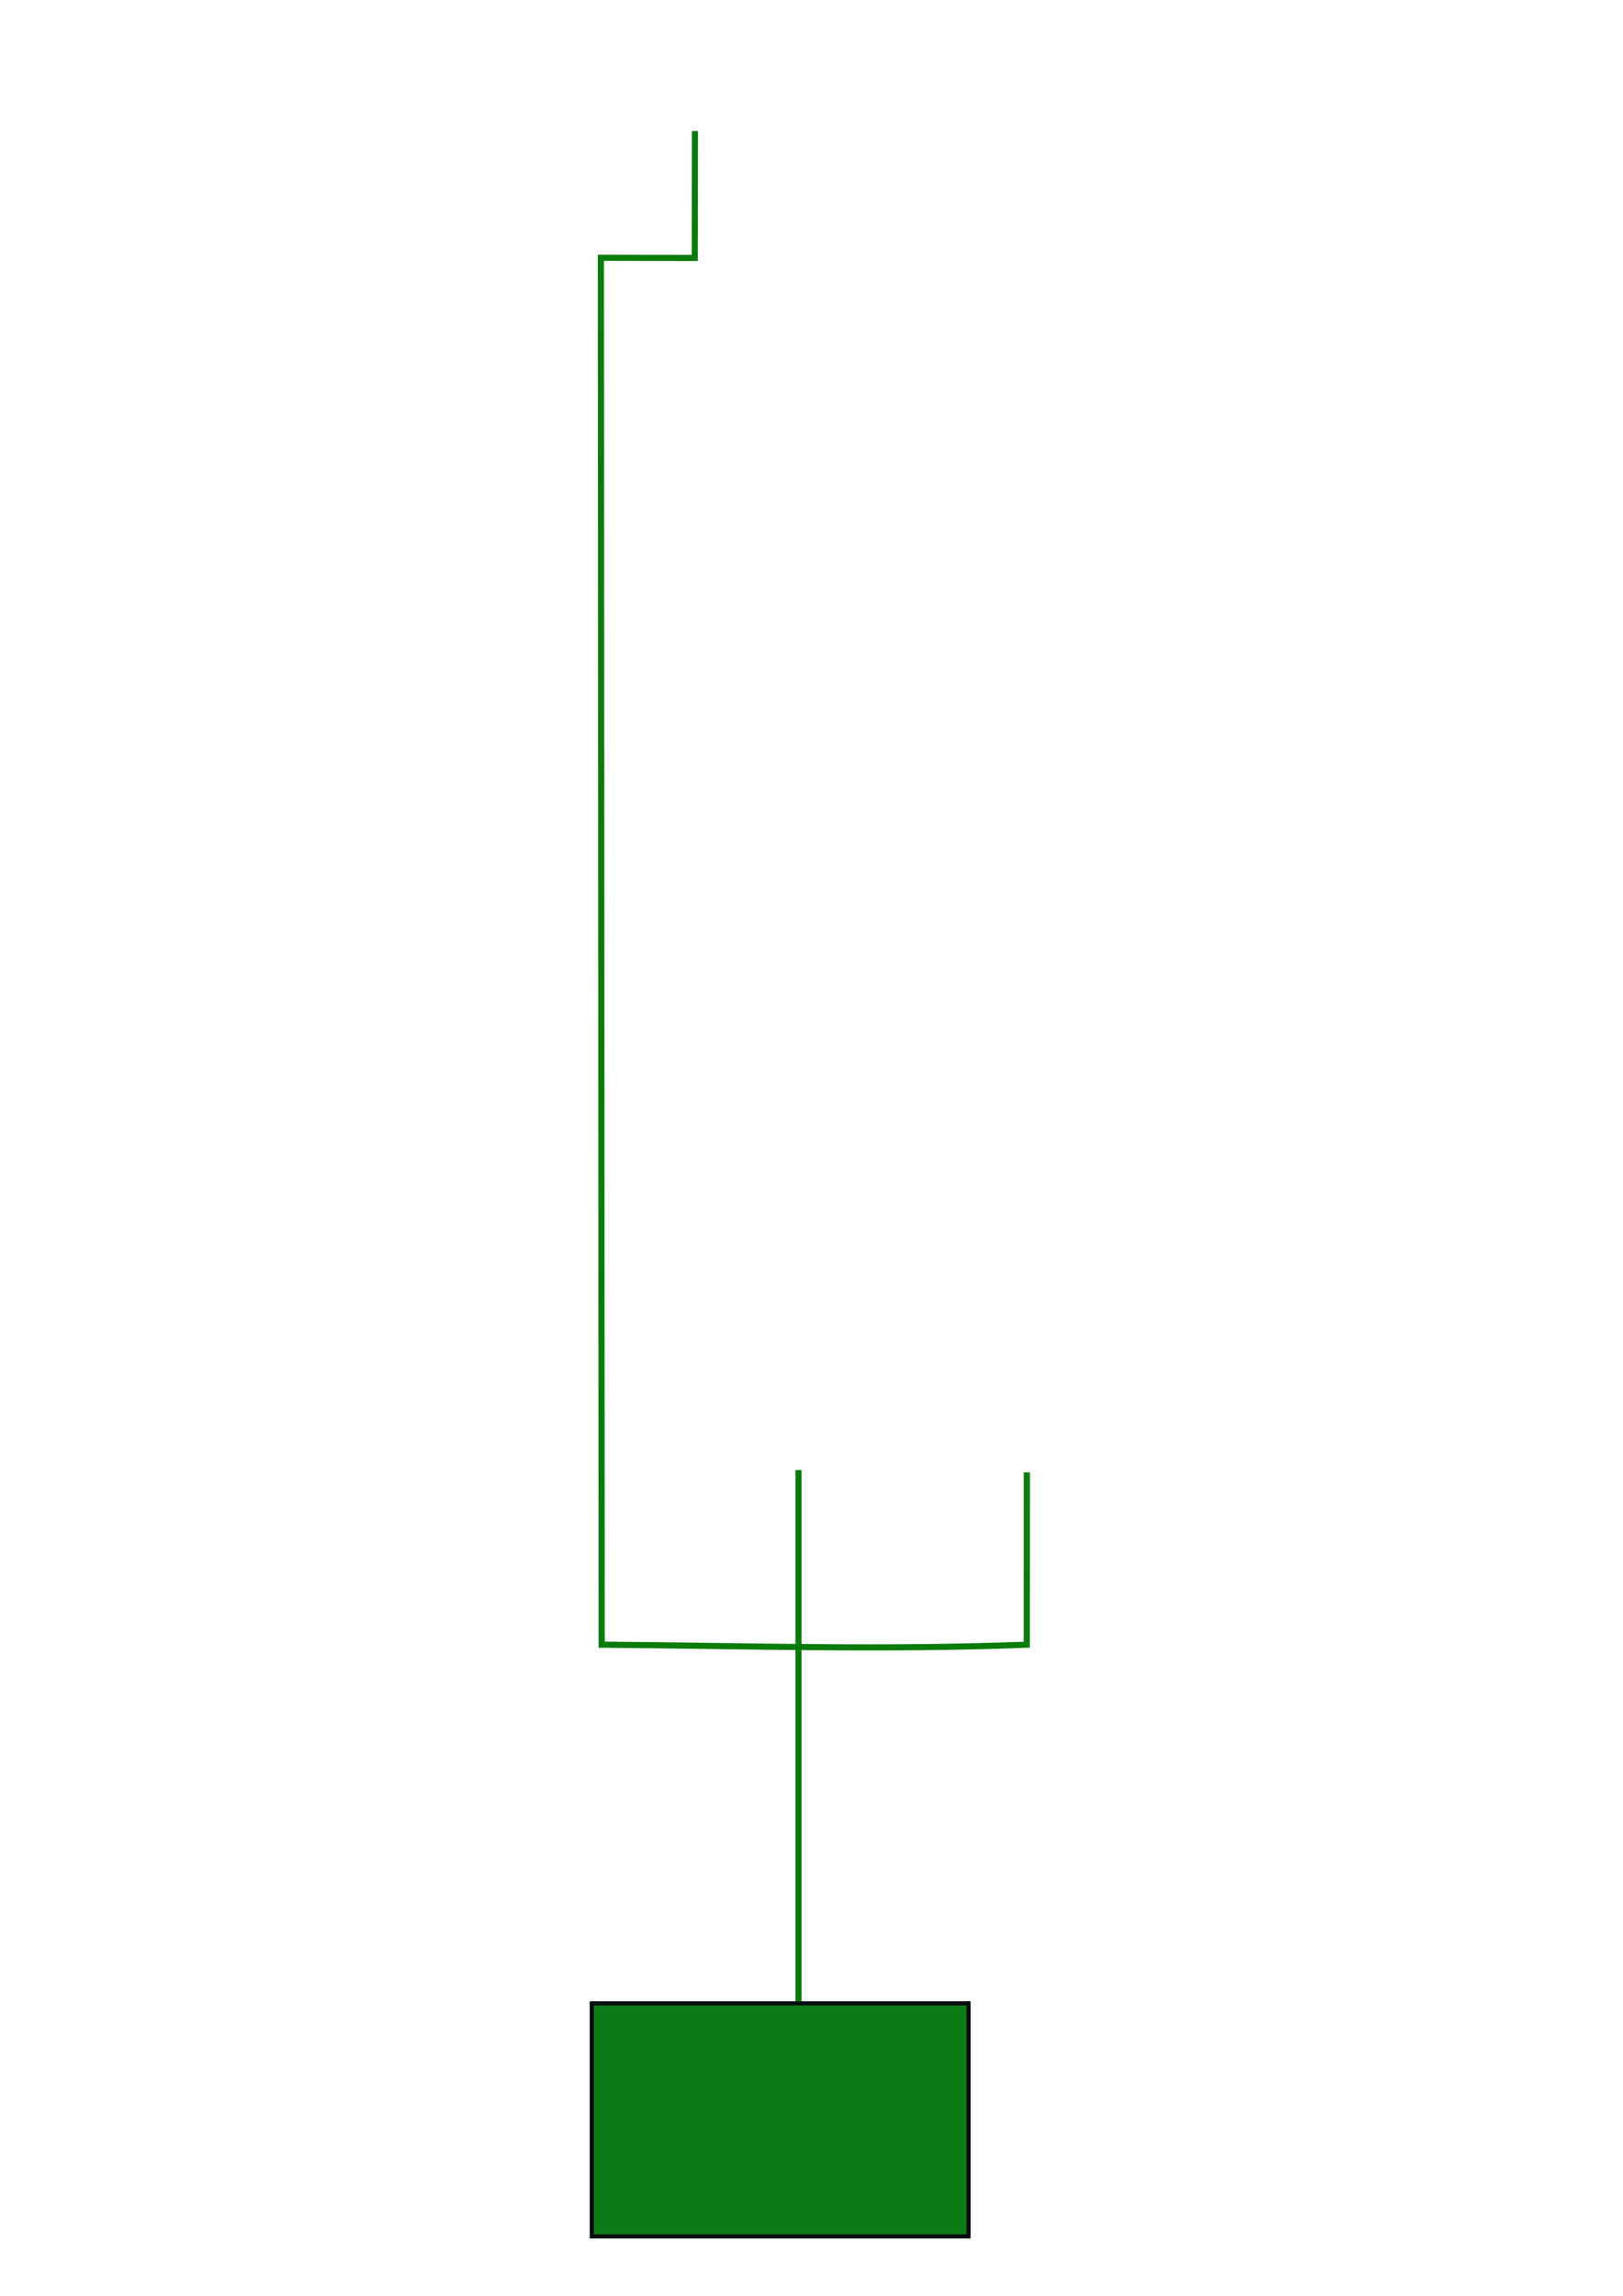 <?xml version="1.0" encoding="UTF-8" standalone="no"?>
<!-- Created with Inkscape (http://www.inkscape.org/) -->

<svg
   xmlns:dc="http://purl.org/dc/elements/1.1/"
   xmlns:cc="http://creativecommons.org/ns#"
   xmlns:rdf="http://www.w3.org/1999/02/22-rdf-syntax-ns#"
   xmlns:svg="http://www.w3.org/2000/svg"
   xmlns="http://www.w3.org/2000/svg"
   xmlns:sodipodi="http://sodipodi.sourceforge.net/DTD/sodipodi-0.dtd"
   xmlns:inkscape="http://www.inkscape.org/namespaces/inkscape"
   width="210mm"
   height="297mm"
   viewBox="0 0 210 297"
   version="1.1"
   id="svg8710"
   inkscape:version="0.92.4 (5da689c313, 2019-01-14)"
   sodipodi:docname="ln0701304220632.svg">
  <title
     id="title9275">Линия от Т2 до КМ2</title>
  <defs
     id="defs8704" />
  <sodipodi:namedview
     id="base"
     pagecolor="#ffffff"
     bordercolor="#666666"
     borderopacity="1.0"
     inkscape:pageopacity="0.0"
     inkscape:pageshadow="2"
     inkscape:zoom="0.49497475"
     inkscape:cx="231.95238"
     inkscape:cy="462.37714"
     inkscape:document-units="mm"
     inkscape:current-layer="layer1"
     showgrid="false"
     inkscape:window-width="1920"
     inkscape:window-height="1018"
     inkscape:window-x="-8"
     inkscape:window-y="-8"
     inkscape:window-maximized="1" />
  <g
     inkscape:label="Layer 1"
     inkscape:groupmode="layer"
     id="layer1">
    <g
       id="ln0701304220632"
       transform="matrix(0.265,0,0,0.265,-668.468,-261.977)">
      <title
         id="title2712-6">Линия от Т2 до КМ2</title>
      <g
         id="ln0701304220632-3-4"
         transform="translate(-193.753,352.646)">
        <title
           id="title2453-1-1">Линия от Т2 до DO3,Р1, КМ2</title>
        <path
           style="fill:none;stroke:#007600;stroke-width:3;stroke-linecap:butt;stroke-linejoin:miter;stroke-miterlimit:4;stroke-dasharray:none;stroke-opacity:0.957"
           d="m 3055.586,699.907 -0.098,61.973 -45.828,-0.098 0.391,677.051 c 71.143,0.554 136.815,2.697 207.568,0 l 0.024,-84.12"
           id="path25021-0-8-0"
           inkscape:connector-curvature="0"
           sodipodi:nodetypes="cccccc" />
        <path
           style="fill:none;stroke:#007600;stroke-width:3;stroke-linecap:butt;stroke-linejoin:miter;stroke-miterlimit:4;stroke-dasharray:none;stroke-opacity:0.957"
           d="m 3106.146,1353.588 v 259.438"
           id="path25027-6-6-8"
           inkscape:connector-curvature="0" />
      </g>
      <rect
         y="1966.556"
         x="2811.451"
         height="113.8"
         width="183.958"
         id="0701804220632-6-5"
         style="fill:#00760b;fill-opacity:0.957;fill-rule:nonzero;stroke:#000b0e;stroke-width:2;stroke-miterlimit:4;stroke-dasharray:none;stroke-opacity:1">
        <title
           id="title2381-0-7">КМ2 выключен</title>
      </rect>
    </g>
  </g>
</svg>
